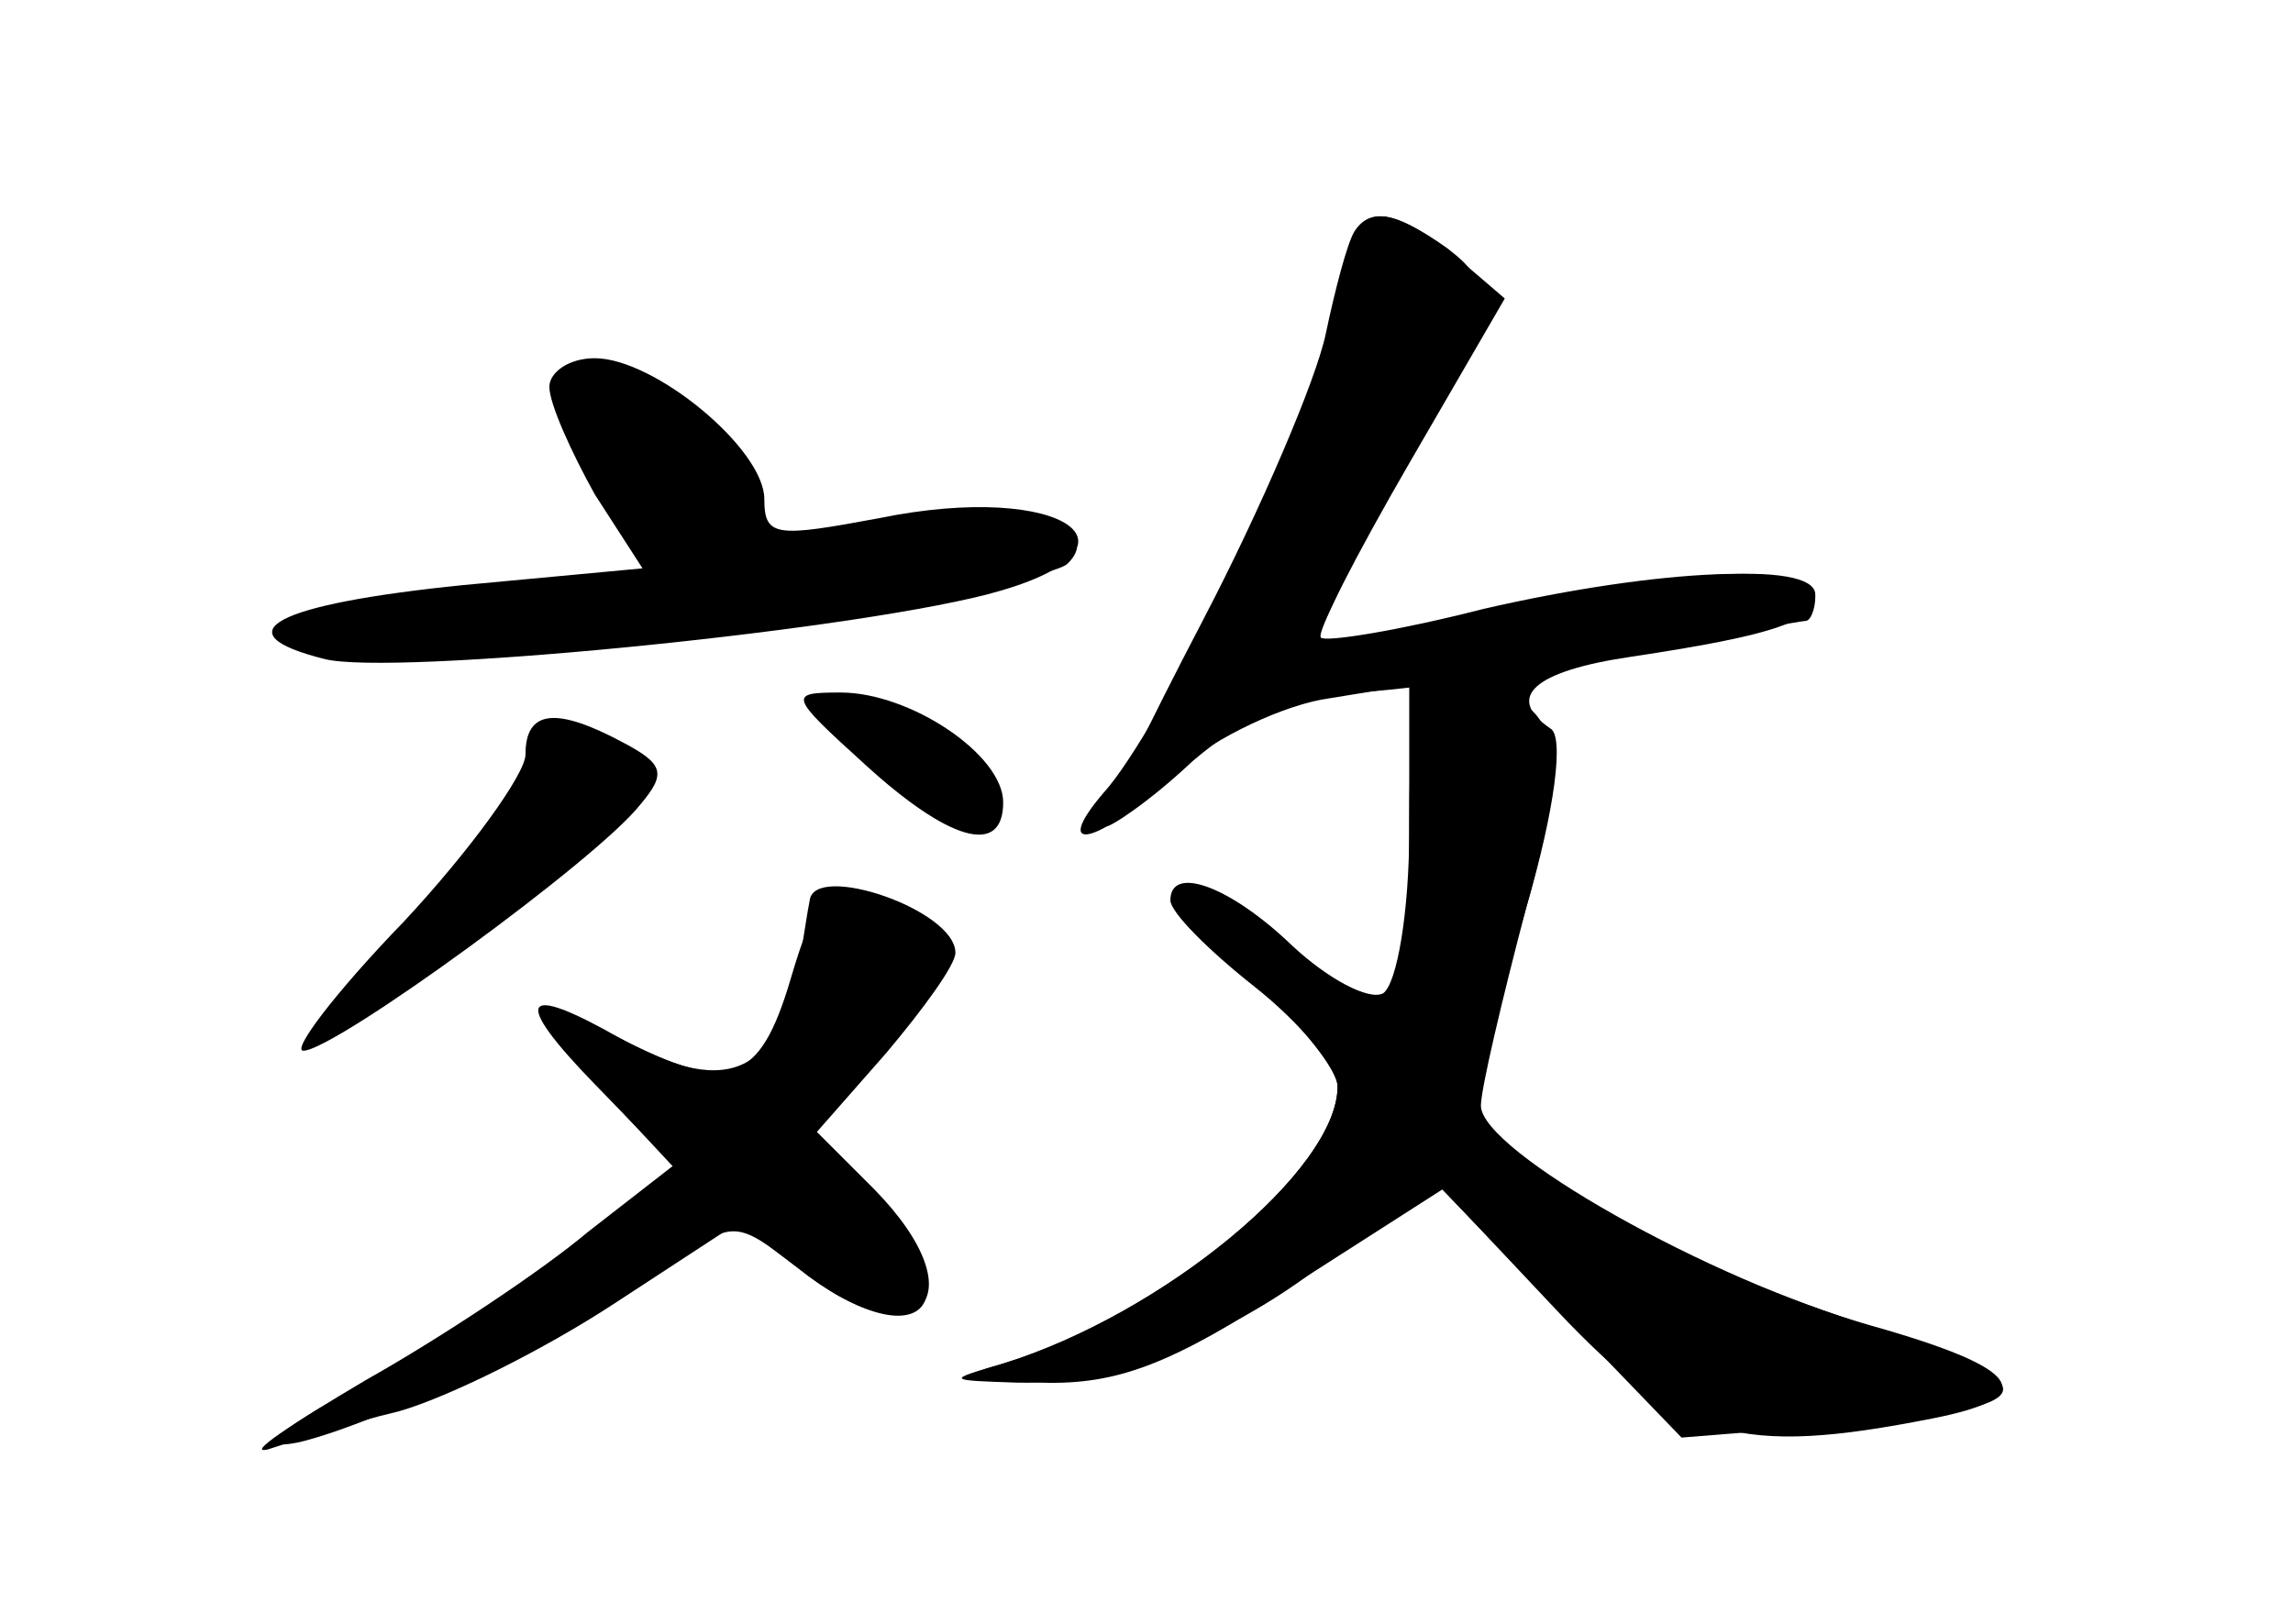 <?xml version="1.0" standalone="no"?>
<!DOCTYPE svg PUBLIC "-//W3C//DTD SVG 20010904//EN"
 "http://www.w3.org/TR/2001/REC-SVG-20010904/DTD/svg10.dtd">
<svg version="1.0" xmlns="http://www.w3.org/2000/svg"
 width="96pt" height="68pt" viewBox="0 0 96 68"
 preserveAspectRatio="xMidYMid meet">
<g transform="translate(0,68) scale(0.1,-0.1)" fill="#000000" stroke="none">
<g id="part-0" class="char-part">
  <path d="M566 578 c-3 -7 -7 -26 -11 -43 -7 -35 -70 -162 -93 -187 -23 -27 -1
-21 28 7 15 14 43 28 63 32 l37 6 0 -61 c0 -33 -5 -64 -11 -68 -6 -3 -23 6
-38 20 -26 25 -51 34 -51 19 0 -5 16 -21 35 -36 19 -15 35 -34 35 -42 0 -35
-73 -95 -140 -116 -21 -6 -19 -7 16 -8 32 -1 55 8 104 40 l64 41 48 -51 c51
-54 76 -61 157 -45 46 9 38 21 -26 39 -67 19 -163 73 -163 92 0 7 9 45 19 83
12 41 16 72 10 75 -19 13 -7 24 34 30 60 9 77 15 77 26 0 15 -71 10 -143 -10
-37 -10 -67 -16 -67 -13 0 3 17 39 38 79 36 72 37 74 18 89 -24 17 -35 18 -40
2z"/>
  <path d="M230 518 c0 -7 9 -27 19 -45 l20 -31 -75 -7 c-79 -8 -102 -20 -58
-31 28 -7 214 11 277 27 73 19 33 48 -45 32 -43 -8 -48 -8 -48 8 0 21 -46 59
-71 59 -11 0 -19 -6 -19 -12z"/>
  <path d="M362 360 c35 -32 58 -39 58 -16 0 20 -39 46 -68 46 -22 0 -22 -1 10
-30z"/>
  <path d="M220 364 c0 -8 -23 -40 -51 -70 -29 -30 -47 -54 -42 -54 13 0 123 80
141 103 11 13 10 17 -7 26 -28 15 -41 14 -41 -5z"/>
  <path d="M331 270 c-13 -44 -26 -48 -71 -25 -37 19 -38 10 -2 -28 l27 -29 -30
-24 c-16 -13 -59 -40 -95 -59 -43 -23 -55 -33 -35 -29 34 8 117 48 156 75 26
18 27 18 52 -1 51 -41 77 -17 32 30 l-25 26 31 38 c32 38 31 49 -7 60 -18 5
-23 0 -33 -34z"/>
</g>
<g id="part-1" class="char-part">
  <path d="M236 508 c4 -7 16 -25 26 -40 l18 -27 -57 -6 c-96 -11 -118 -23 -43
-24 68 -1 257 23 267 33 18 18 -29 24 -95 12 -35 -7 -41 -5 -36 7 8 21 -31 57
-62 57 -17 0 -23 -4 -18 -12z"/>
</g>
<g id="part-2" class="char-part">
  <path d="M339 303 c-1 -5 -2 -12 -3 -18 -8 -54 -30 -66 -76 -40 -42 24 -46 17
-11 -19 l33 -34 -36 -28 c-19 -16 -61 -44 -93 -62 -32 -19 -50 -31 -41 -29 9
3 34 11 55 16 21 6 61 26 90 45 l52 34 25 -19 c50 -40 77 -13 32 33 l-24 24
29 33 c16 19 29 37 29 42 0 18 -59 38 -61 22z"/>
</g>
<g id="part-3" class="char-part">
  <path d="M567 583 c-3 -5 -8 -24 -12 -43 -4 -19 -27 -73 -51 -119 -24 -46 -43
-85 -41 -87 1 -1 18 10 36 27 22 19 45 29 65 29 17 0 66 7 109 15 43 8 81 15
83 15 2 0 4 5 4 10 0 15 -65 12 -139 -5 -35 -9 -66 -14 -68 -12 -2 2 15 35 37
73 l40 69 -21 18 c-23 18 -35 21 -42 10z"/>
</g>
<g id="part-4" class="char-part">
  <path d="M590 327 c0 -35 -3 -66 -6 -70 -4 -3 -24 8 -45 25 -50 40 -63 29 -15
-12 20 -18 36 -38 36 -45 0 -35 -74 -96 -140 -116 -24 -7 -24 -7 6 -8 43 -1
102 25 140 60 l30 29 54 -56 54 -56 62 5 c93 7 96 17 13 43 -41 13 -95 37
-121 53 l-47 30 23 74 c25 82 21 107 -19 107 -24 0 -25 -3 -25 -63z"/>
</g>
</g>
</svg>